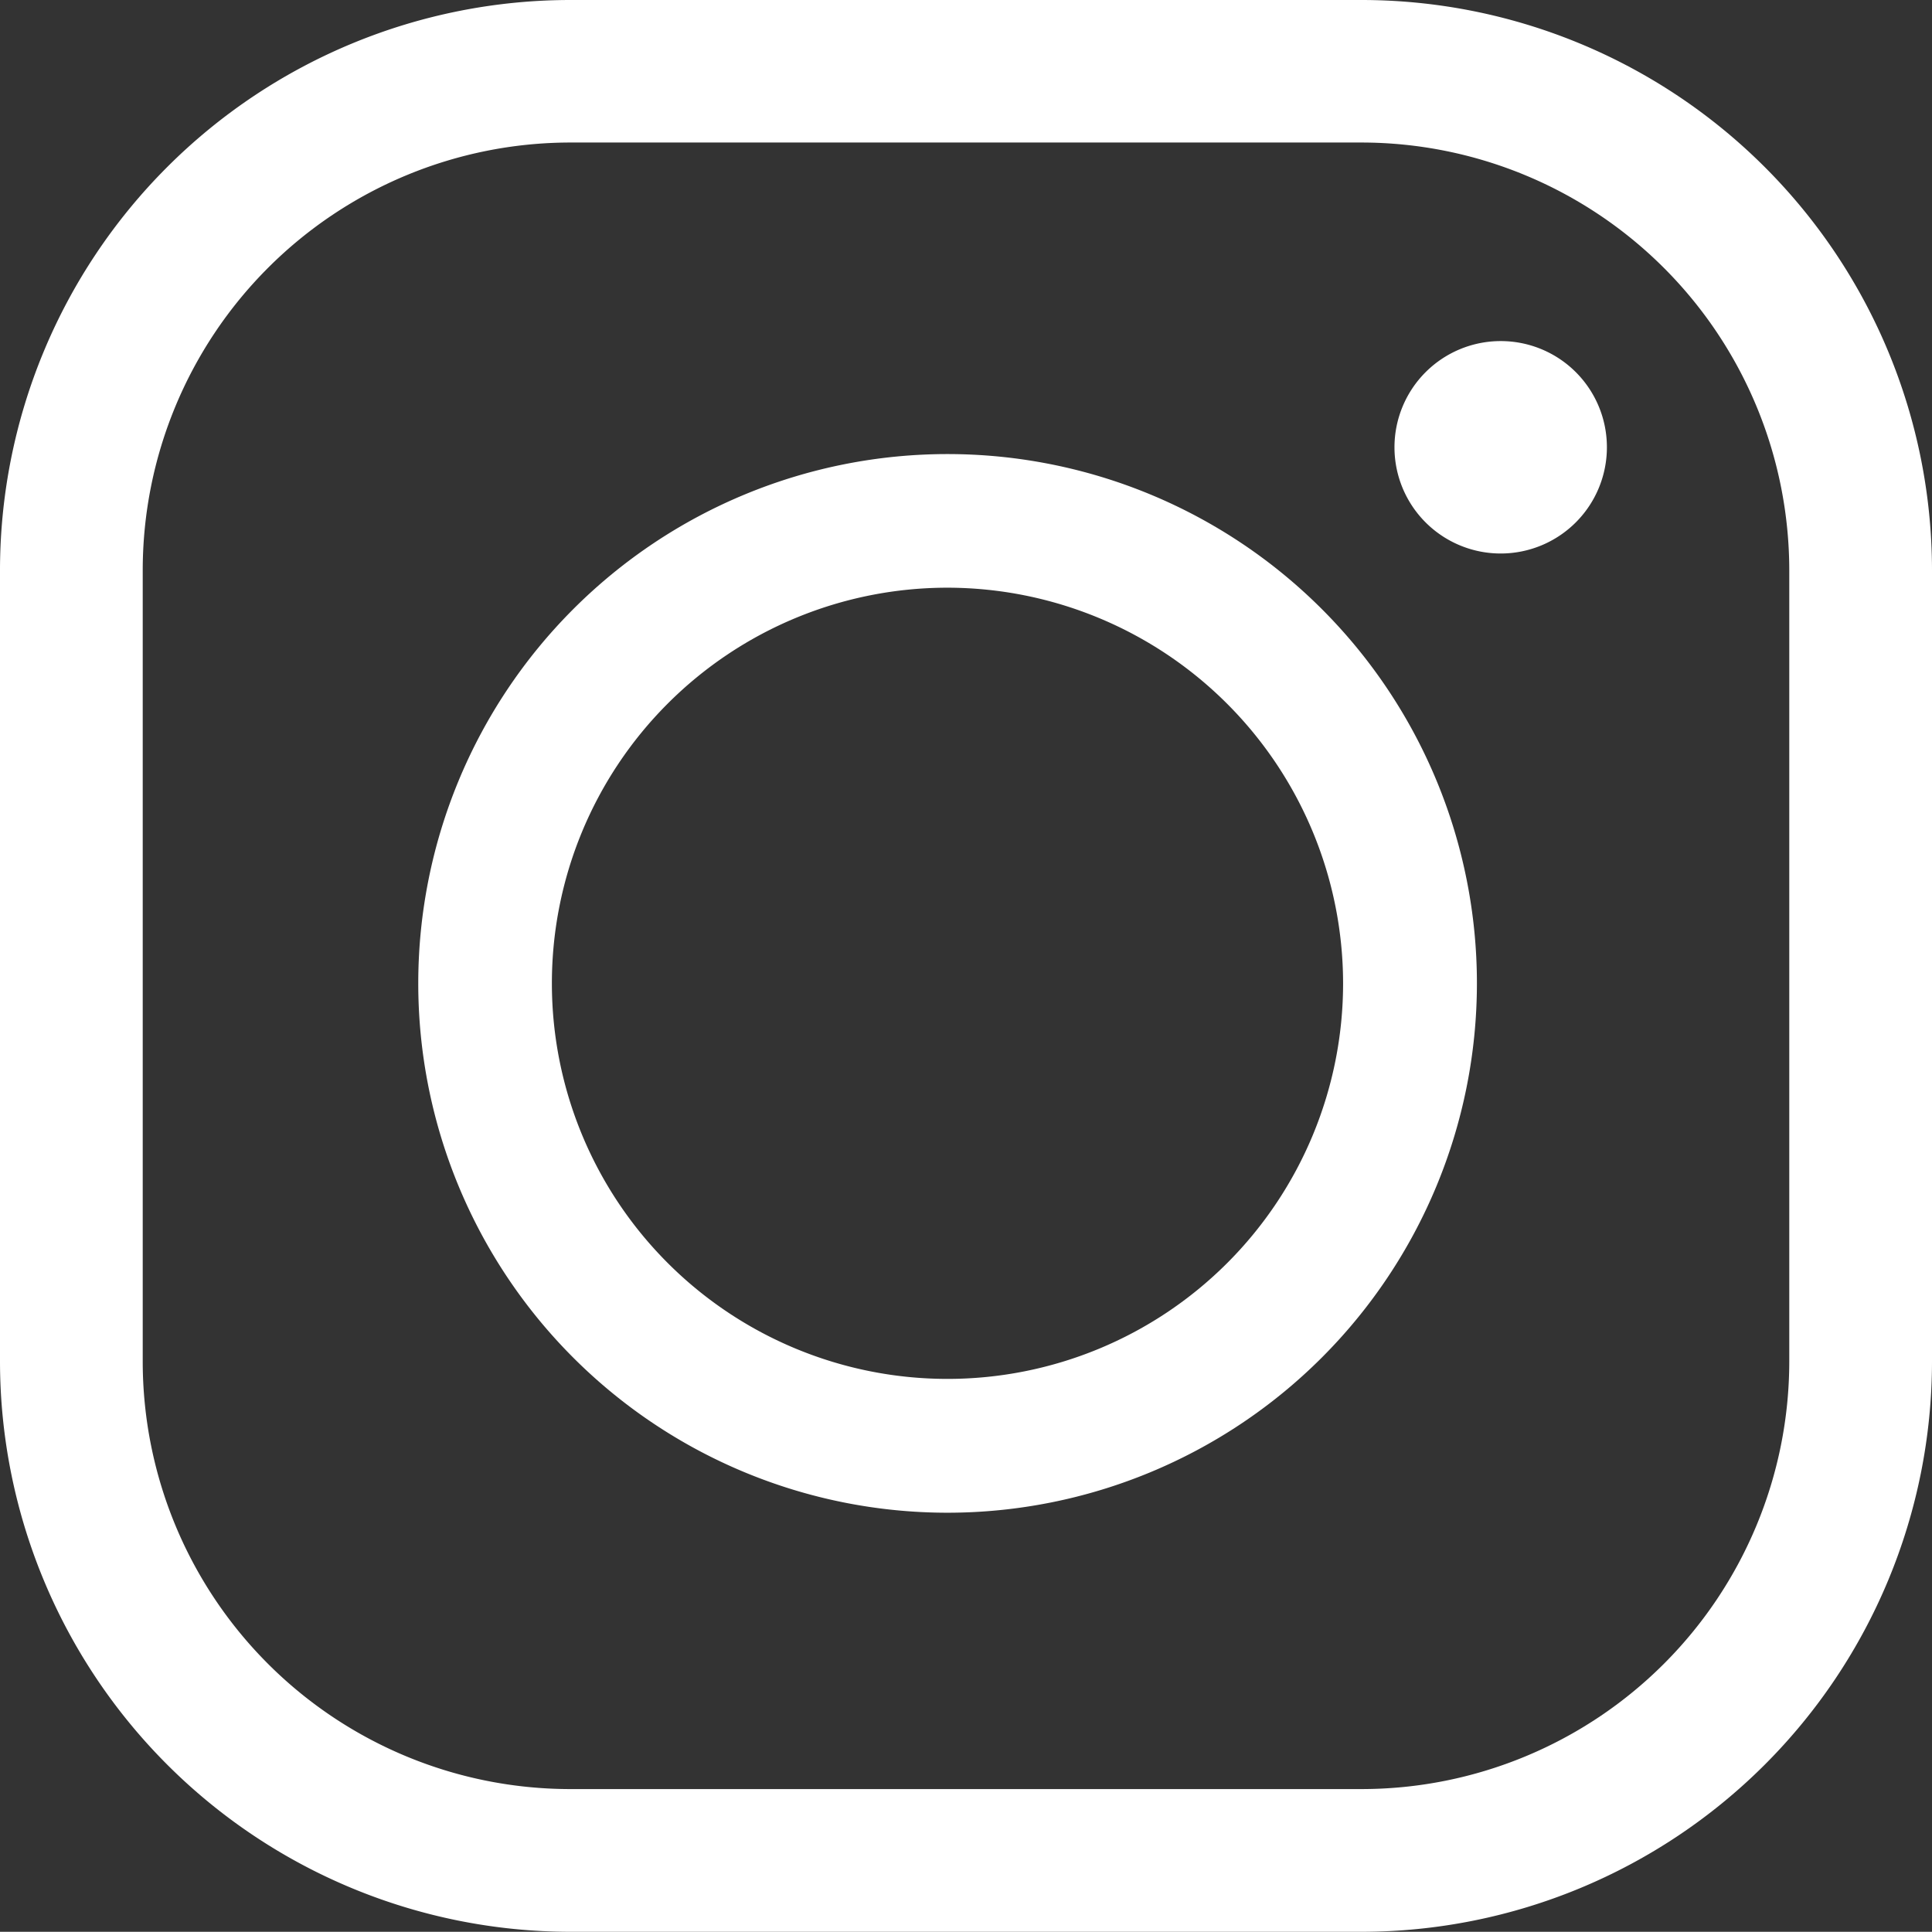<svg xmlns="http://www.w3.org/2000/svg" width="19.1" height="19.098" viewBox="0 0 19.1 19.098"><rect x="0" y="0" width="19.1" height="19.098" fill="#333333" stroke="none"/><defs><style>.a,.b{fill:#fff;}.a{fill-rule:evenodd;}</style></defs><g transform="translate(-32.874)"><path class="a" d="M166.156,3127.693a1.05,1.05,0,1,1-1.05-1.048,1.049,1.049,0,0,1,1.05,1.048" transform="translate(-117.396 -3123.273)"/><path class="b" d="M161.465,3138.585a5.233,5.233,0,1,1,5.235-5.232,5.236,5.236,0,0,1-5.235,5.232m0-9.145a3.911,3.911,0,1,0,3.912,3.912,3.916,3.916,0,0,0-3.912-3.912" transform="translate(-119.225 -3123.63)"/><path class="b" d="M166.427,3143.689H158.6a5.643,5.643,0,0,1-5.636-5.634v-7.829a5.641,5.641,0,0,1,5.636-5.635h7.827a5.642,5.642,0,0,1,5.637,5.635v7.829a5.643,5.643,0,0,1-5.637,5.634M158.6,3126a4.23,4.23,0,0,0-4.225,4.226v7.829a4.228,4.228,0,0,0,4.225,4.223h7.827a4.23,4.23,0,0,0,4.226-4.223v-7.829a4.232,4.232,0,0,0-4.226-4.226Z" transform="translate(-120.09 -3124.591)"/></g></svg>